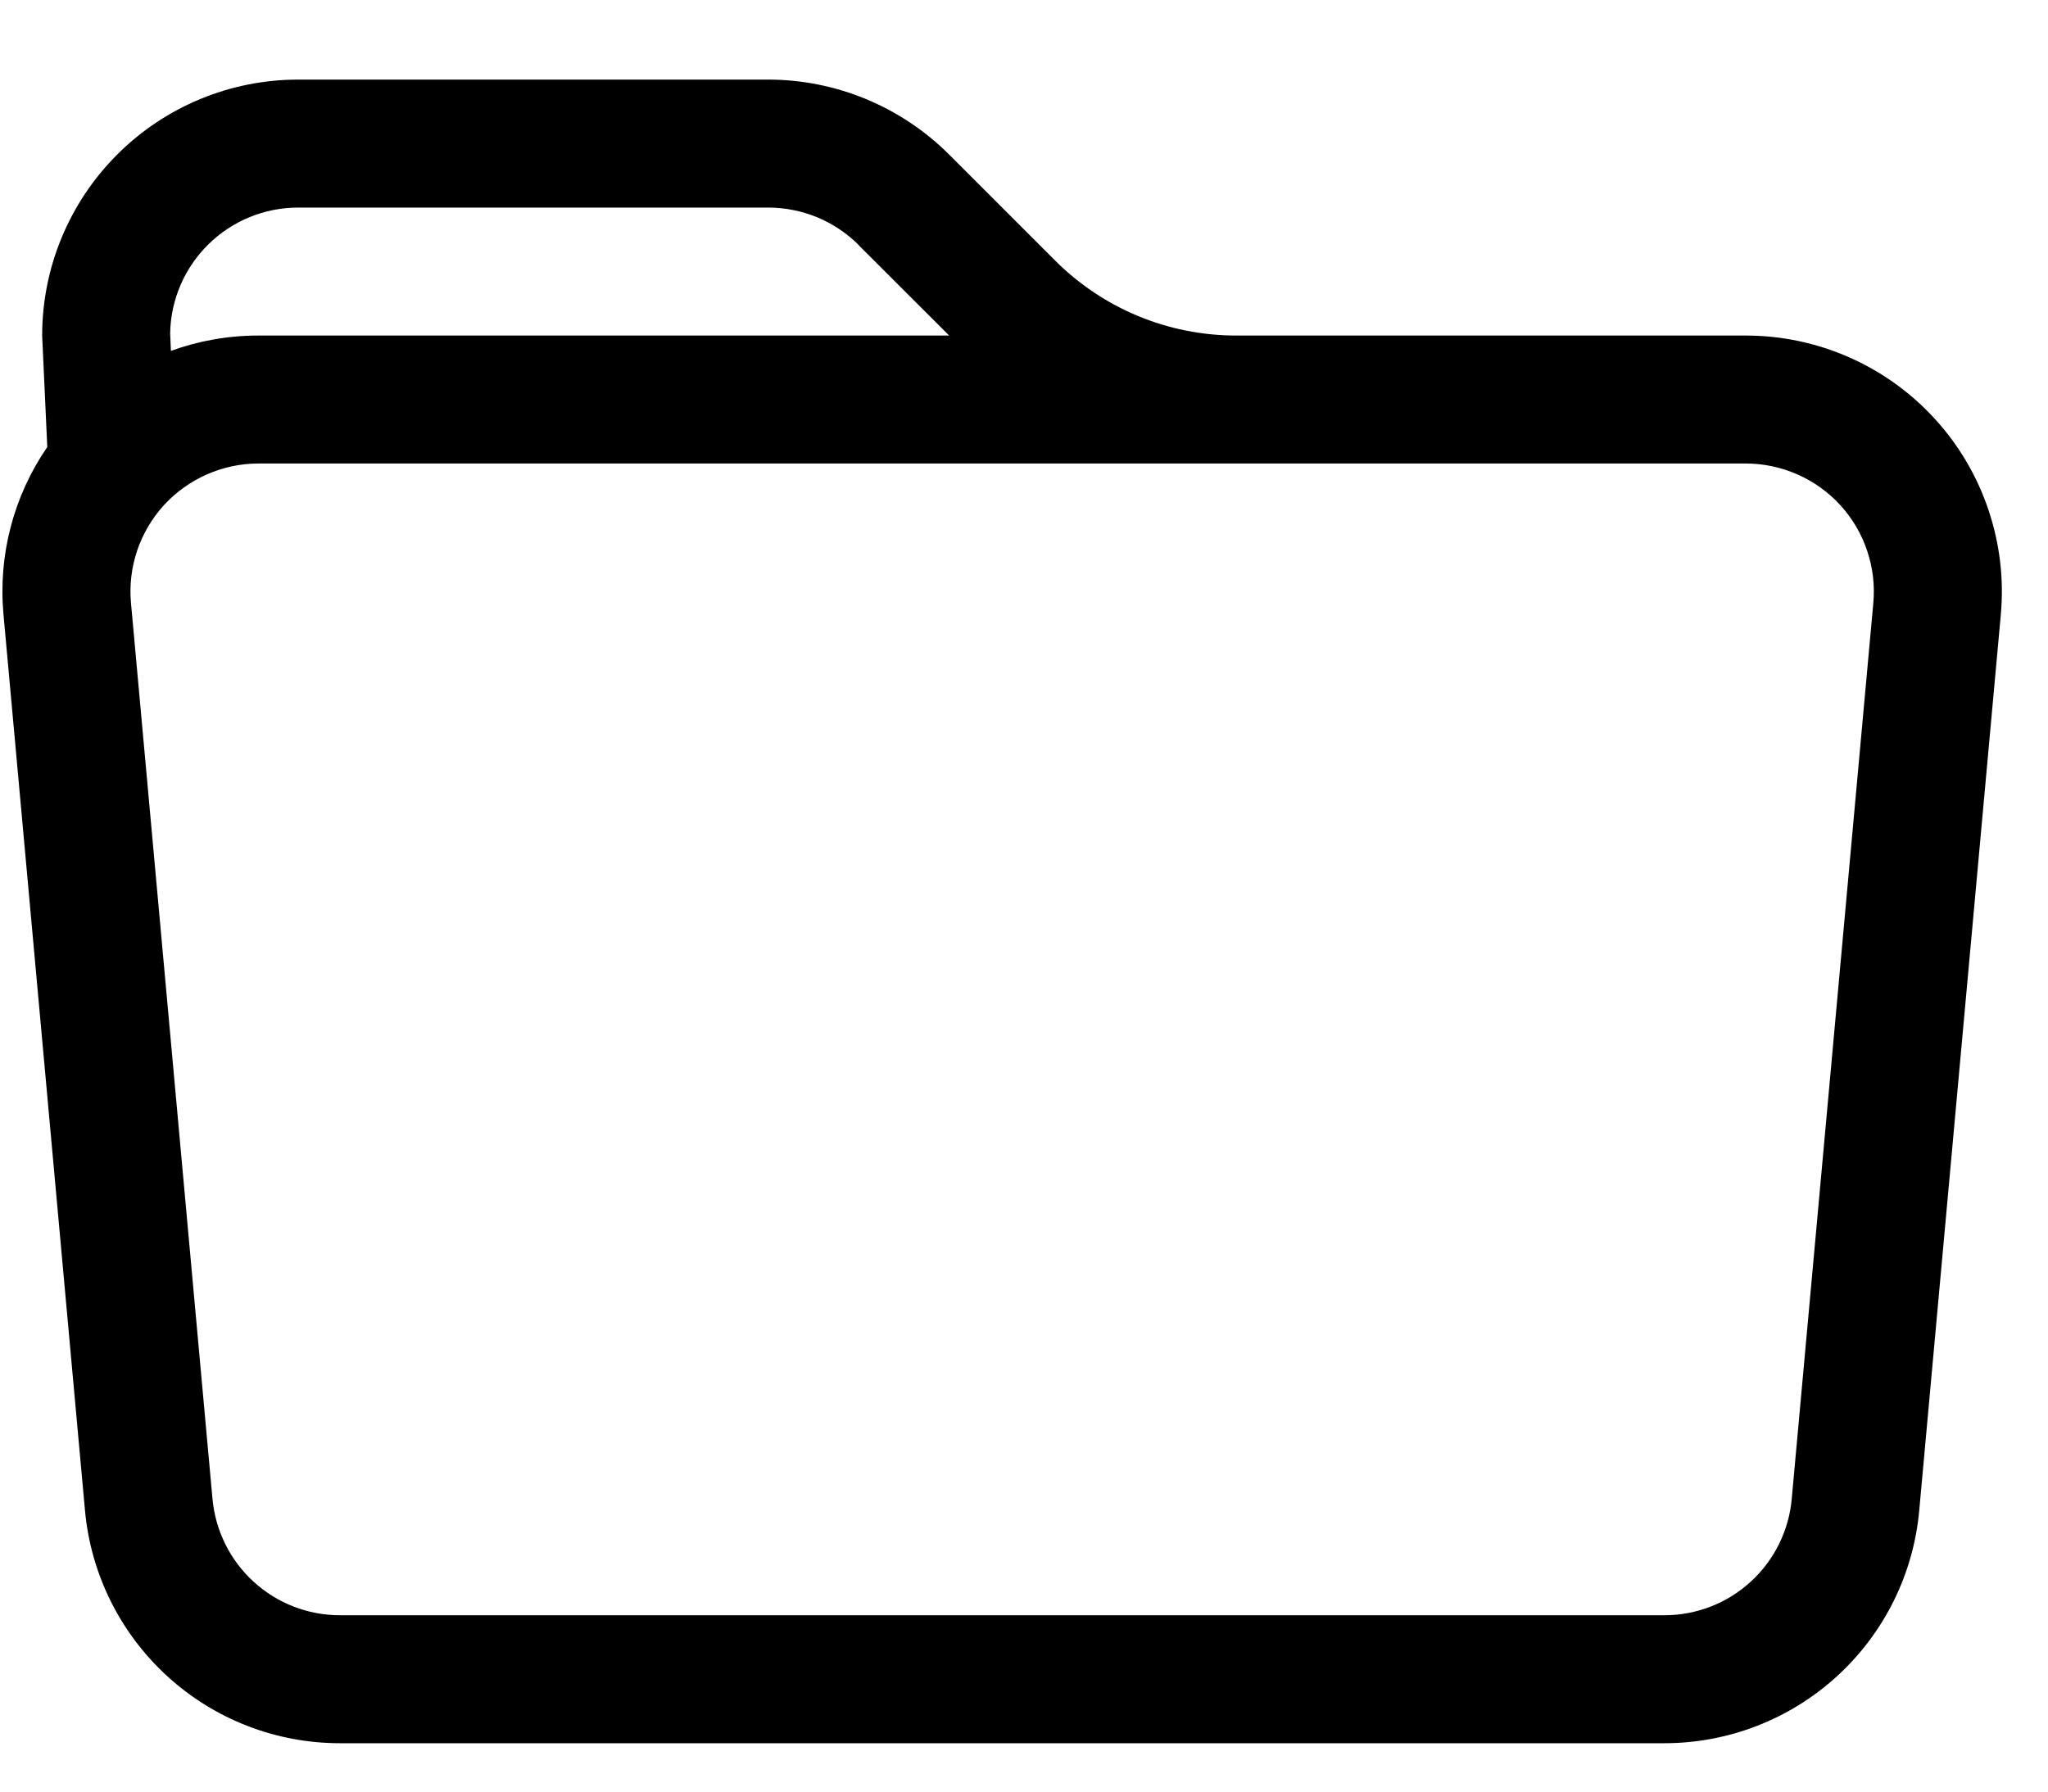 <svg width="24" height="21" viewBox="0 0 24 21" fill="none" xmlns="http://www.w3.org/2000/svg">
<path d="M0.554 5.238L0.494 3.933C0.494 3.138 0.81 2.375 1.373 1.812C1.935 1.249 2.698 0.933 3.494 0.933H9.002C9.797 0.933 10.56 1.25 11.123 1.812L12.365 3.054C12.927 3.617 13.69 3.933 14.486 3.933H20.459C20.876 3.933 21.288 4.02 21.669 4.188C22.051 4.356 22.393 4.602 22.674 4.91C22.956 5.218 23.169 5.581 23.302 5.976C23.435 6.371 23.485 6.79 23.447 7.205L22.491 17.705C22.424 18.45 22.08 19.143 21.527 19.648C20.975 20.153 20.253 20.433 19.505 20.433H3.983C3.234 20.433 2.513 20.153 1.961 19.648C1.408 19.143 1.064 18.45 0.996 17.705L0.041 7.205C-0.023 6.51 0.158 5.815 0.554 5.24V5.238ZM3.029 5.433C2.821 5.433 2.614 5.477 2.424 5.561C2.233 5.645 2.062 5.768 1.921 5.921C1.781 6.075 1.674 6.257 1.607 6.454C1.541 6.652 1.516 6.861 1.535 7.068L2.49 17.568C2.524 17.941 2.696 18.288 2.972 18.54C3.248 18.793 3.609 18.933 3.983 18.933H19.505C19.879 18.933 20.24 18.793 20.516 18.54C20.792 18.288 20.964 17.941 20.997 17.568L21.953 7.068C21.972 6.861 21.947 6.652 21.88 6.454C21.814 6.257 21.707 6.075 21.566 5.921C21.426 5.768 21.255 5.645 21.064 5.561C20.873 5.477 20.667 5.433 20.459 5.433H3.029ZM10.064 2.873C9.924 2.733 9.759 2.623 9.577 2.547C9.394 2.472 9.199 2.433 9.002 2.433H3.494C3.101 2.433 2.724 2.587 2.443 2.863C2.163 3.138 2.001 3.512 1.994 3.905L2.003 4.113C2.324 3.996 2.669 3.933 3.029 3.933H11.123L10.062 2.873H10.064Z" fill="black"/>
</svg>
